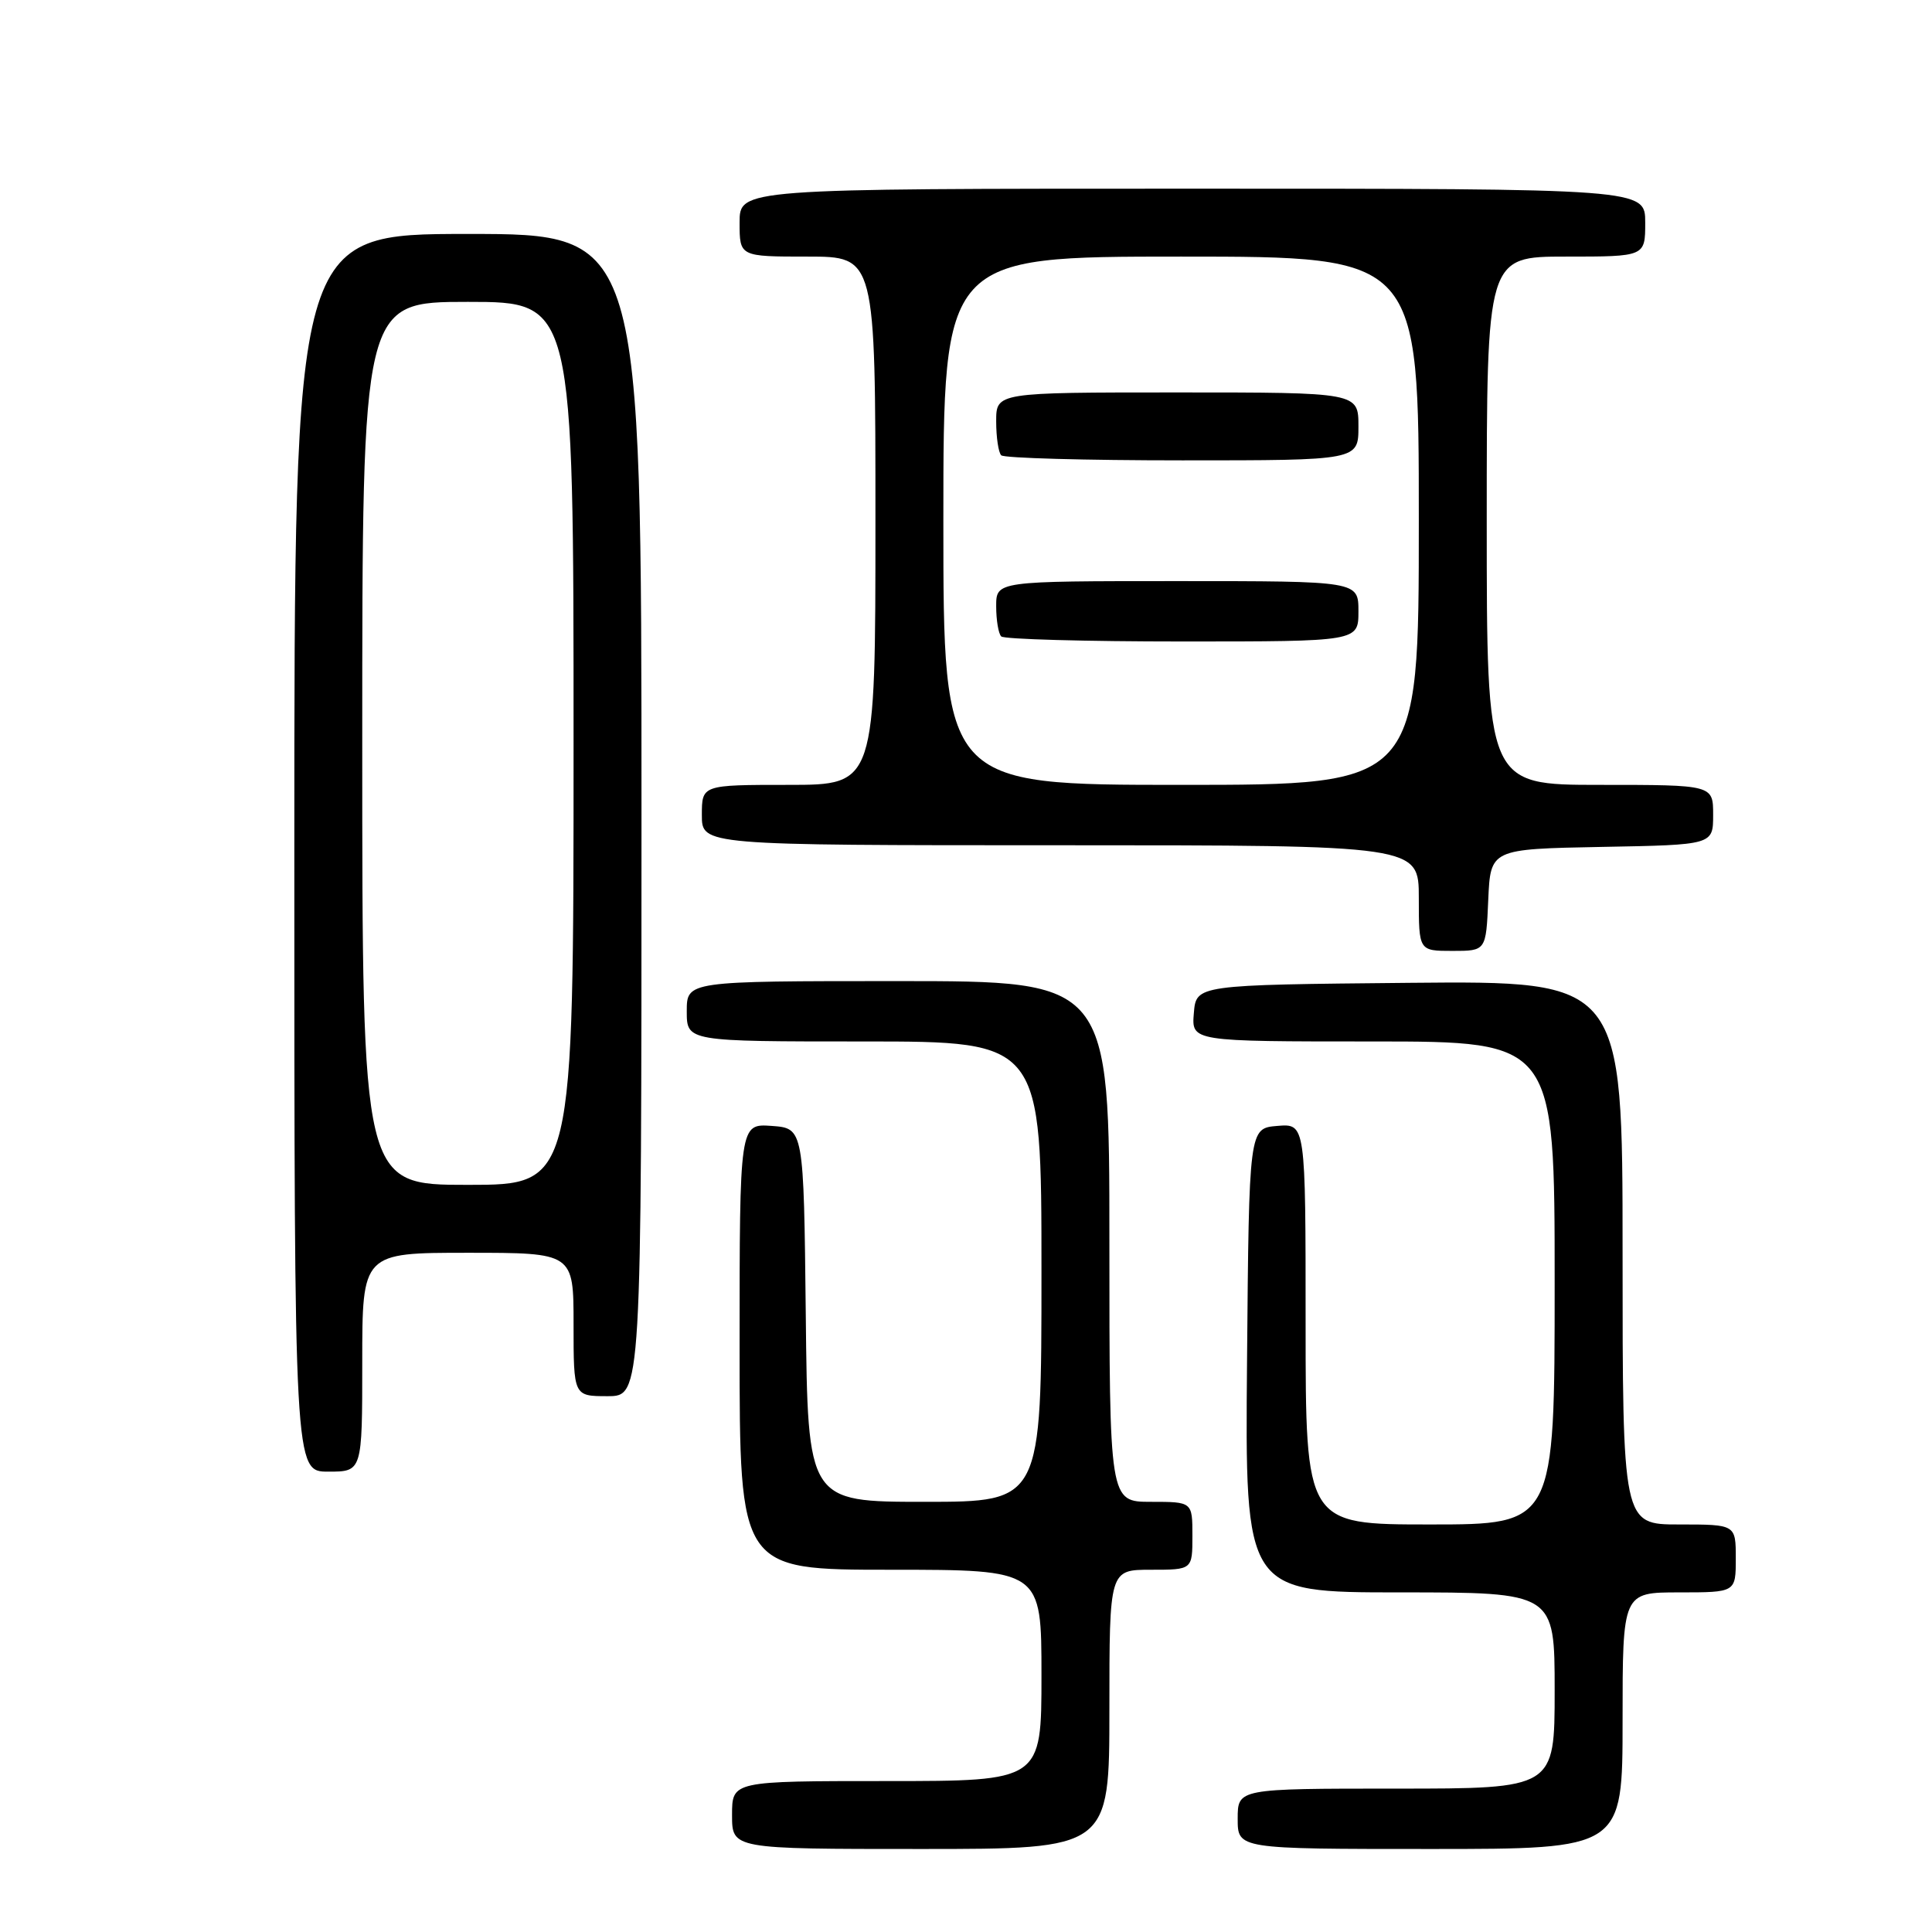 <?xml version="1.0" encoding="UTF-8" standalone="no"?>
<!DOCTYPE svg PUBLIC "-//W3C//DTD SVG 1.1//EN" "http://www.w3.org/Graphics/SVG/1.1/DTD/svg11.dtd" >
<svg xmlns="http://www.w3.org/2000/svg" xmlns:xlink="http://www.w3.org/1999/xlink" version="1.1" viewBox="0 0 256 256">
 <g >
 <path fill="currentColor"
d=" M 147.00 226.50 C 147.00 208.00 147.00 208.00 152.50 208.00 C 158.00 208.00 158.00 208.00 158.00 203.50 C 158.00 199.00 158.00 199.00 152.50 199.00 C 147.00 199.00 147.00 199.00 147.00 164.50 C 147.00 130.00 147.00 130.00 119.00 130.00 C 91.00 130.00 91.00 130.00 91.00 134.00 C 91.00 138.00 91.00 138.00 114.50 138.00 C 138.00 138.00 138.00 138.00 138.00 168.50 C 138.00 199.00 138.00 199.00 122.52 199.00 C 107.03 199.00 107.03 199.00 106.77 174.25 C 106.50 149.50 106.50 149.50 102.25 149.19 C 98.00 148.89 98.00 148.89 98.00 178.44 C 98.00 208.00 98.00 208.00 118.00 208.00 C 138.00 208.00 138.00 208.00 138.00 222.00 C 138.00 236.00 138.00 236.00 117.50 236.00 C 97.00 236.00 97.00 236.00 97.00 240.50 C 97.00 245.00 97.00 245.00 122.00 245.00 C 147.00 245.00 147.00 245.00 147.00 226.50 Z  M 215.00 228.00 C 215.00 211.00 215.00 211.00 222.50 211.00 C 230.00 211.00 230.00 211.00 230.00 206.50 C 230.00 202.00 230.00 202.00 222.50 202.00 C 215.00 202.00 215.00 202.00 215.00 165.98 C 215.00 129.97 215.00 129.97 186.75 130.23 C 158.50 130.50 158.50 130.50 158.19 134.25 C 157.88 138.00 157.88 138.00 181.94 138.00 C 206.00 138.00 206.00 138.00 206.00 170.00 C 206.00 202.00 206.00 202.00 189.50 202.00 C 173.00 202.00 173.00 202.00 173.00 175.44 C 173.00 148.88 173.00 148.88 169.25 149.19 C 165.50 149.50 165.50 149.50 165.24 180.25 C 164.97 211.00 164.97 211.00 185.49 211.00 C 206.00 211.00 206.00 211.00 206.00 224.00 C 206.00 237.00 206.00 237.00 185.00 237.00 C 164.00 237.00 164.00 237.00 164.00 241.00 C 164.00 245.00 164.00 245.00 189.50 245.00 C 215.00 245.00 215.00 245.00 215.00 228.00 Z  M 48.00 180.50 C 48.00 166.00 48.00 166.00 62.00 166.00 C 76.00 166.00 76.00 166.00 76.00 175.50 C 76.00 185.00 76.00 185.00 80.50 185.00 C 85.00 185.00 85.00 185.00 85.00 108.00 C 85.00 31.00 85.00 31.00 62.00 31.00 C 39.00 31.00 39.00 31.00 39.00 113.00 C 39.00 195.00 39.00 195.00 43.50 195.00 C 48.00 195.00 48.00 195.00 48.00 180.50 Z  M 197.20 119.25 C 197.50 112.50 197.50 112.50 212.25 112.22 C 227.00 111.95 227.00 111.95 227.00 107.97 C 227.00 104.00 227.00 104.00 212.00 104.00 C 197.00 104.00 197.00 104.00 197.00 69.00 C 197.00 34.00 197.00 34.00 207.50 34.00 C 218.00 34.00 218.00 34.00 218.00 29.50 C 218.00 25.00 218.00 25.00 158.00 25.00 C 98.00 25.00 98.00 25.00 98.00 29.50 C 98.00 34.00 98.00 34.00 107.00 34.00 C 116.00 34.00 116.00 34.00 116.00 69.00 C 116.00 104.00 116.00 104.00 104.50 104.00 C 93.00 104.00 93.00 104.00 93.00 108.00 C 93.00 112.00 93.00 112.00 140.50 112.00 C 188.00 112.00 188.00 112.00 188.00 119.00 C 188.00 126.00 188.00 126.00 192.45 126.00 C 196.91 126.00 196.91 126.00 197.20 119.25 Z  M 48.00 98.50 C 48.00 40.00 48.00 40.00 62.00 40.00 C 76.00 40.00 76.00 40.00 76.00 98.50 C 76.00 157.00 76.00 157.00 62.00 157.00 C 48.00 157.00 48.00 157.00 48.00 98.50 Z  M 125.00 69.00 C 125.00 34.00 125.00 34.00 156.50 34.00 C 188.00 34.00 188.00 34.00 188.00 69.00 C 188.00 104.00 188.00 104.00 156.50 104.00 C 125.00 104.00 125.00 104.00 125.00 69.00 Z  M 180.00 81.00 C 180.00 77.00 180.00 77.00 156.00 77.00 C 132.00 77.00 132.00 77.00 132.00 80.33 C 132.00 82.17 132.30 83.97 132.67 84.33 C 133.03 84.70 143.83 85.00 156.67 85.00 C 180.00 85.00 180.00 85.00 180.00 81.00 Z  M 180.00 56.50 C 180.00 52.00 180.00 52.00 156.00 52.00 C 132.00 52.00 132.00 52.00 132.00 55.83 C 132.00 57.94 132.30 59.97 132.67 60.33 C 133.03 60.70 143.83 61.00 156.67 61.00 C 180.00 61.00 180.00 61.00 180.00 56.50 Z "/>
</g>
</svg>